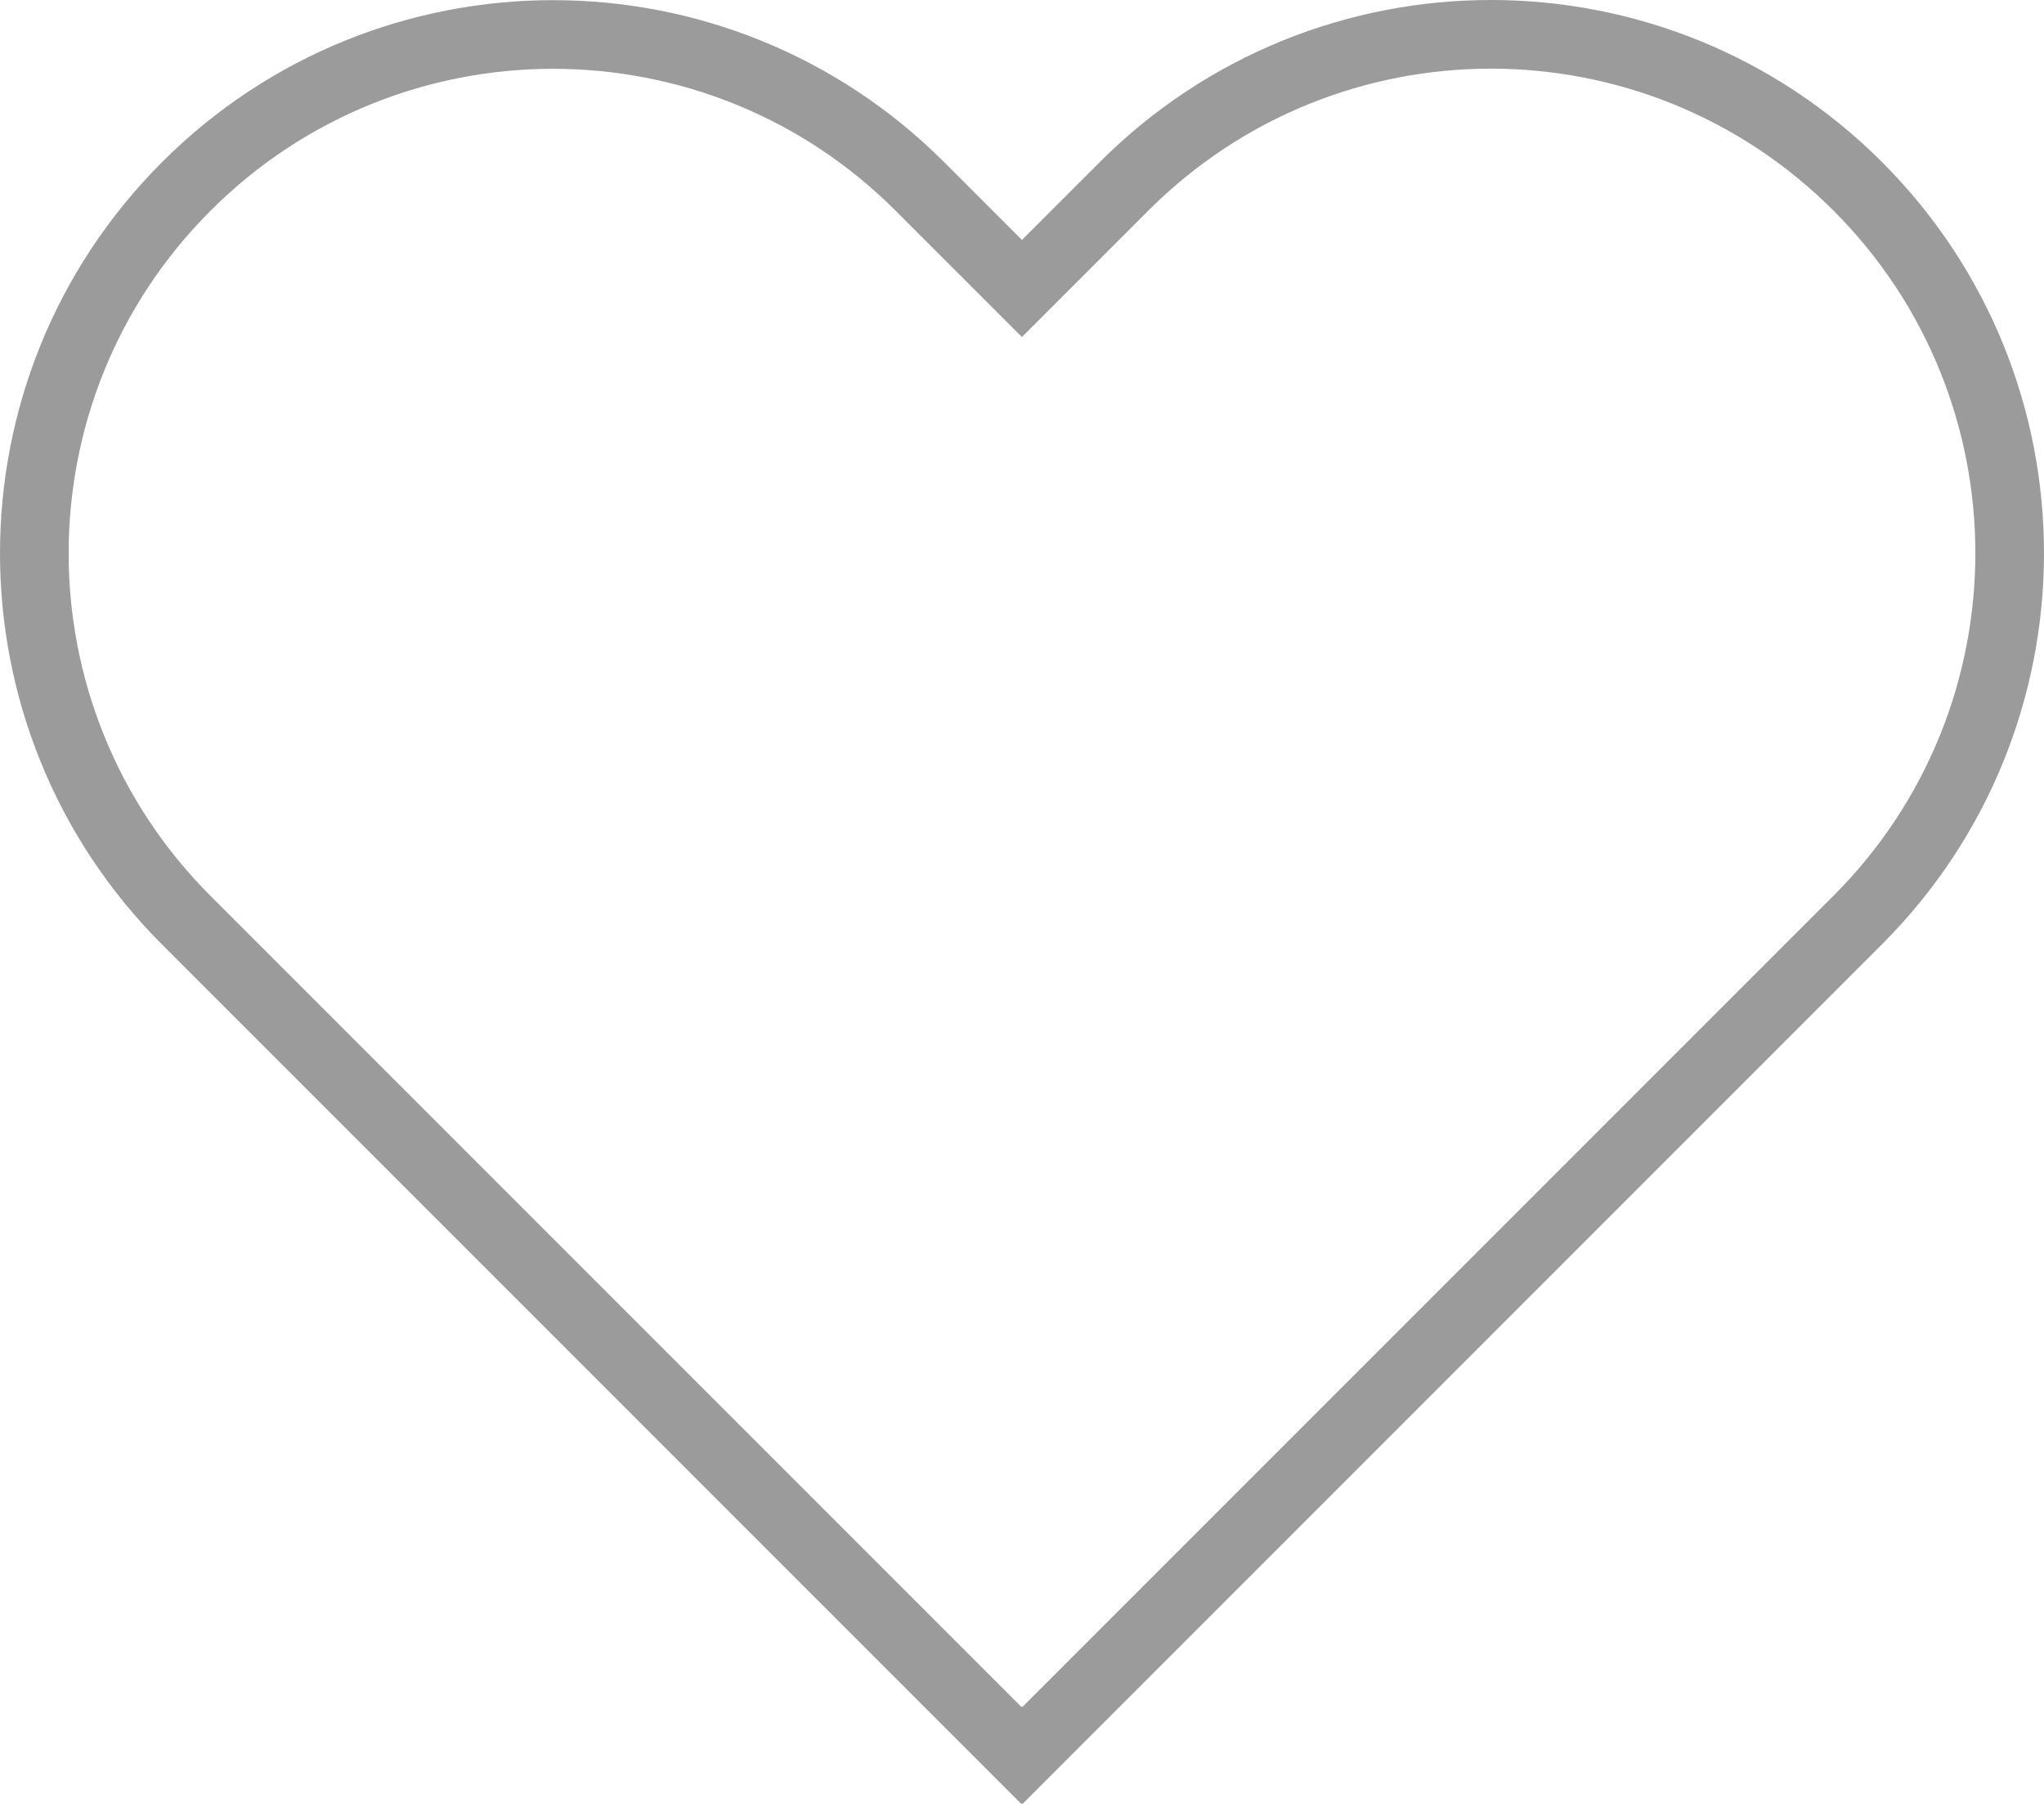 <?xml version="1.0" encoding="UTF-8"?>
<svg width="268px" height="237px" viewBox="0 0 268 237" version="1.1" xmlns="http://www.w3.org/2000/svg" xmlns:xlink="http://www.w3.org/1999/xlink">
    <!-- Generator: Sketch 44.1 (41455) - http://www.bohemiancoding.com/sketch -->
    <title>Mask</title>
    <desc>Created with Sketch.</desc>
    <defs>
        <path d="M124.99,35.184 L108.434,18.628 C83.621,-6.185 43.41,-6.179 18.605,18.625 C-6.205,43.436 -6.199,83.648 18.608,108.454 L124.93,214.776 L125.01,214.696 L125.07,214.756 L231.392,108.434 C256.199,83.628 256.205,43.416 231.395,18.605 C206.59,-6.199 166.379,-6.205 141.566,18.608 L124.99,35.184 Z" id="path-1"></path>
    </defs>
    <g id="Welcome" stroke="none" stroke-width="1" fill="none" fill-rule="evenodd">
        <g id="Desktop-HD" transform="translate(-1063, -1115)">
            <g id="Our-Story" transform="translate(0, 1024)">
                <g id="Proposed" transform="translate(1072, 100)">
                    <g id="ParsonGardens3">
                        <mask id="mask-2" fill="white">
                            <use xlink:href="#path-1"></use>
                        </mask>
                        <path stroke="#9B9B9B" stroke-width="9" d="M124.99,28.82 L138.384,15.426 C164.952,-11.142 208.013,-11.141 234.577,15.423 C261.143,41.989 261.14,85.051 234.574,111.616 L125.07,221.12 L125.01,221.06 L124.93,221.14 L15.426,111.636 C-11.14,85.071 -11.143,42.009 15.423,15.443 C41.987,-11.121 85.048,-11.122 111.616,15.446 L124.99,28.82 Z"></path>
                    </g>
                </g>
            </g>
        </g>
    </g>
</svg>